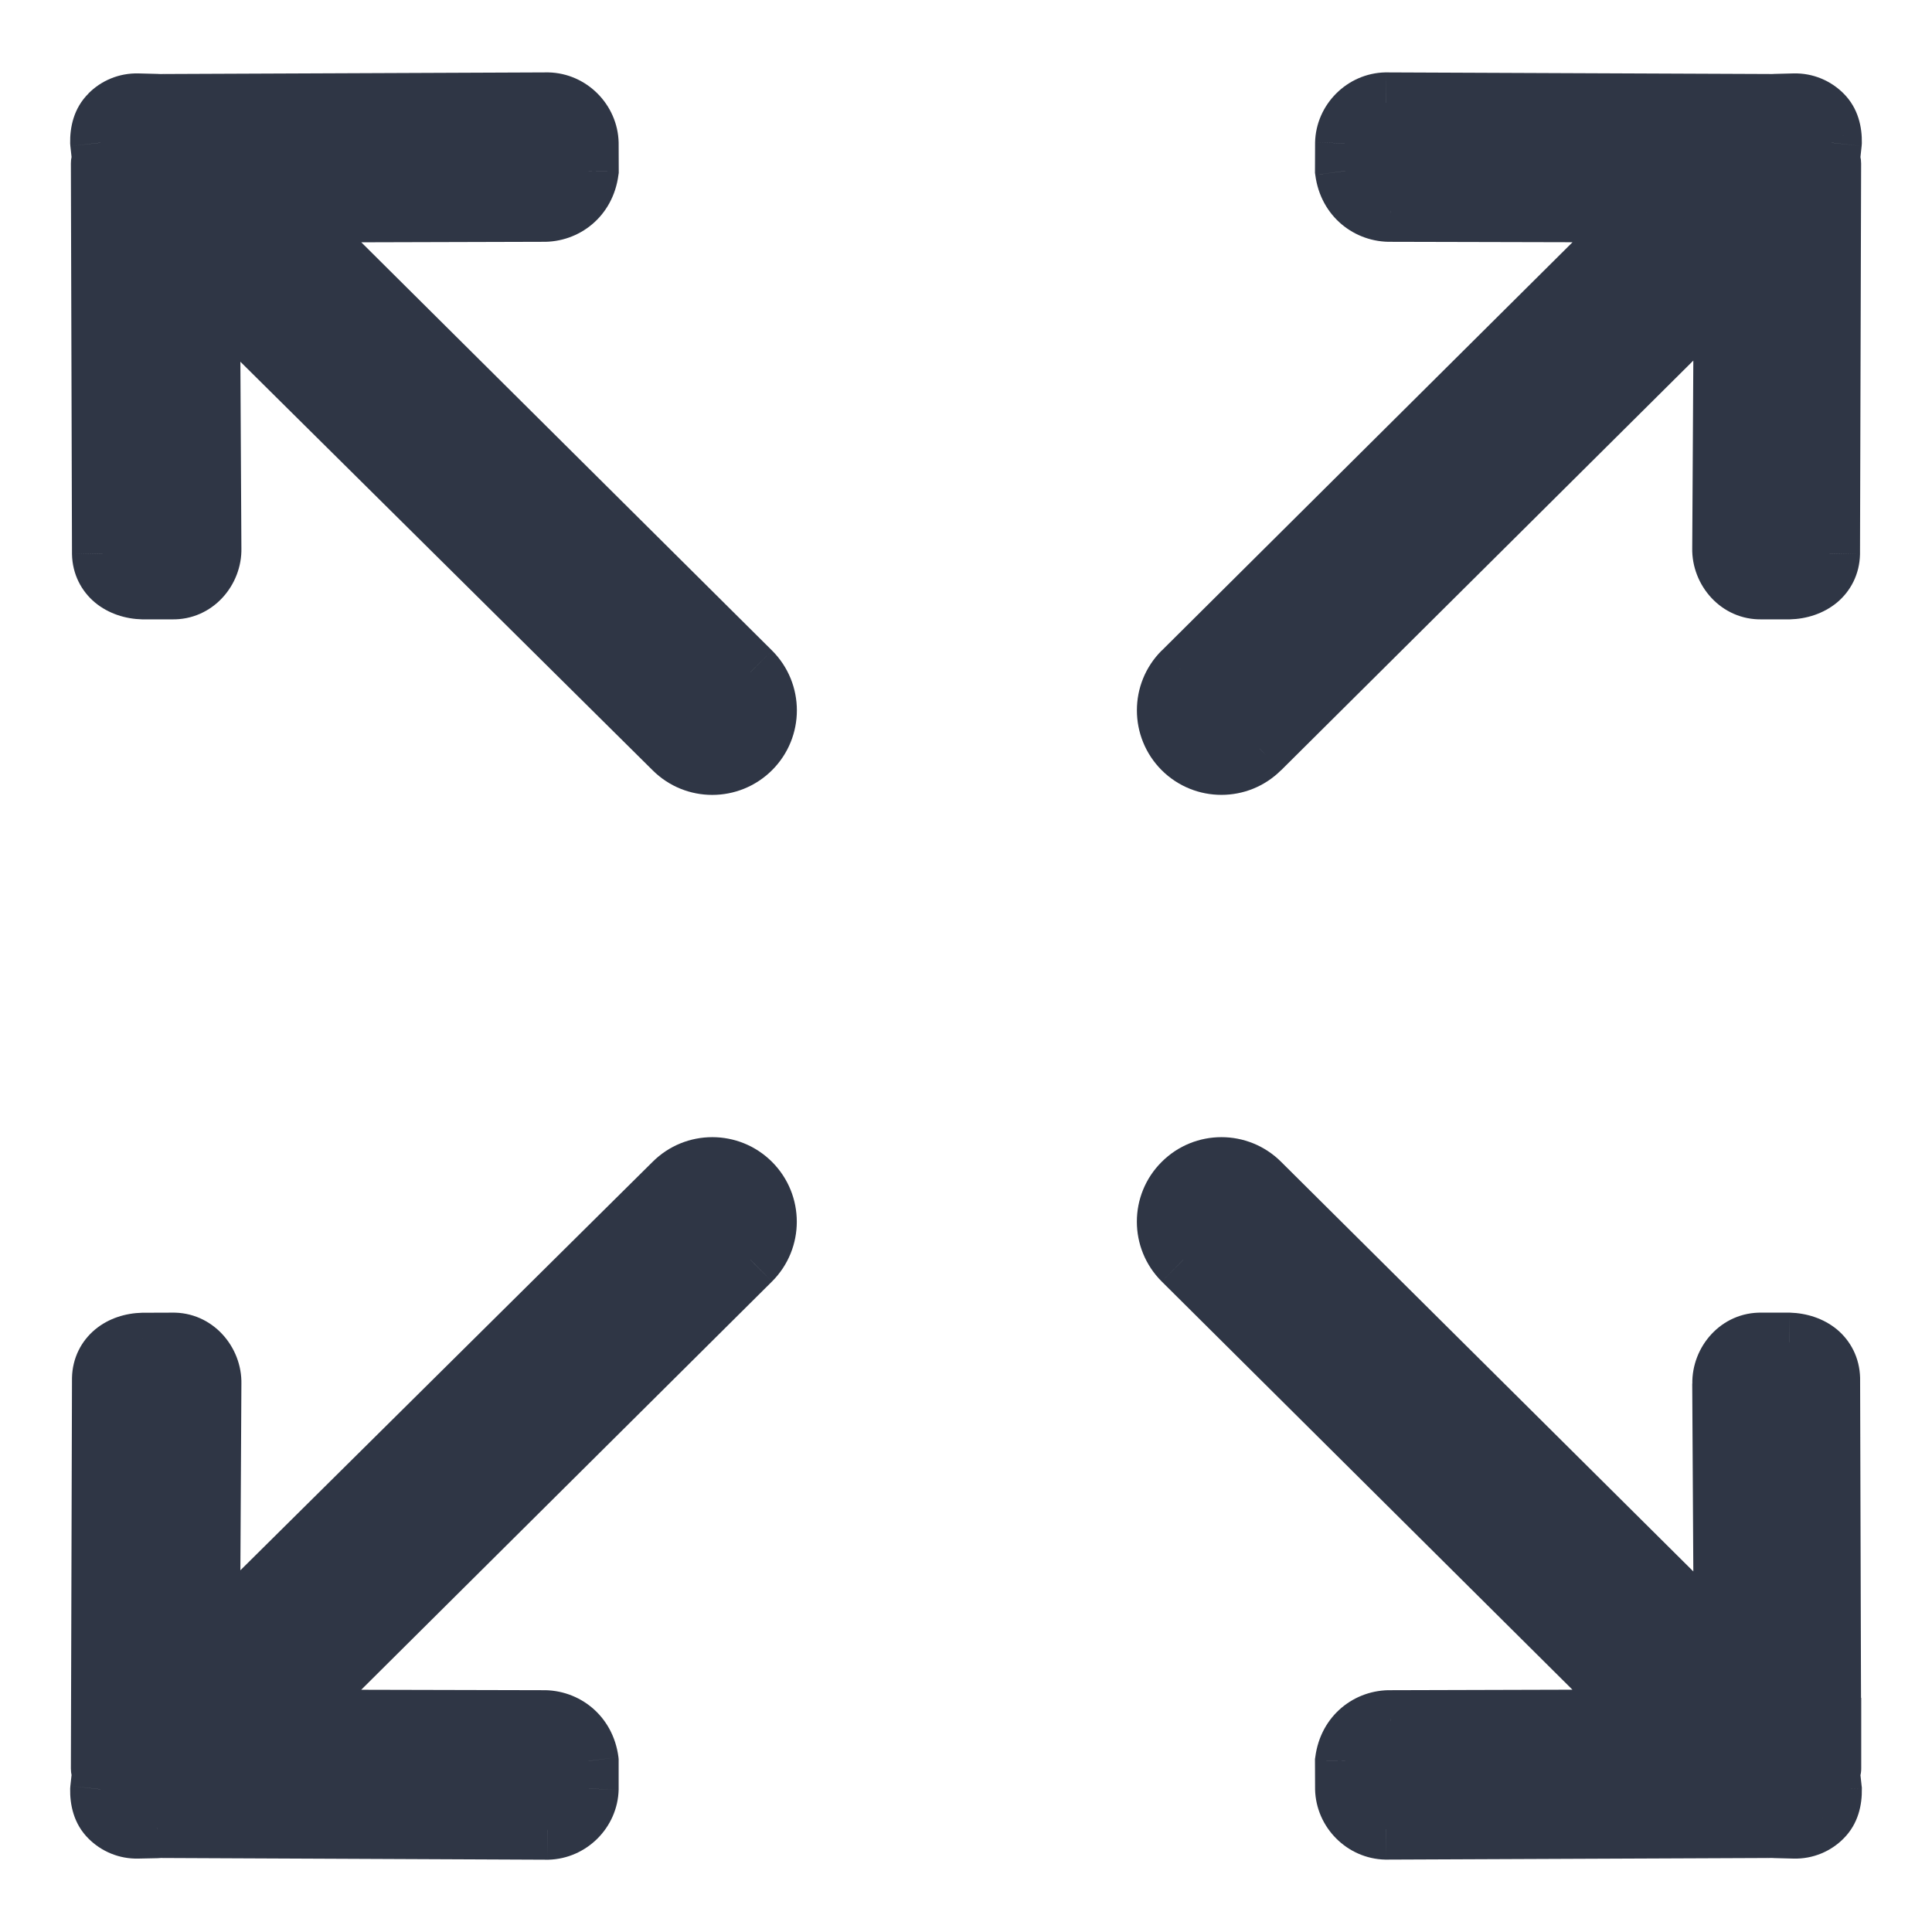 <svg width="19" height="19" viewBox="0 0 19 19" fill="none" xmlns="http://www.w3.org/2000/svg">
<mask id="path-1-outside-1_257_189" maskUnits="userSpaceOnUse" x="-0.01" y="0.012" width="19" height="19" fill="black">
<rect fill="white" x="-0.01" y="0.012" width="19" height="19"/>
<path d="M12.387 7.362L16.957 2.82L16.942 5.394C16.937 5.609 17.108 5.796 17.323 5.791L17.595 5.791C17.81 5.786 17.988 5.658 17.992 5.443L18.003 1.608C18.003 1.605 17.989 1.602 17.989 1.598L18.01 1.403C18.012 1.296 17.987 1.199 17.917 1.131C17.848 1.061 17.752 1.019 17.645 1.022L17.451 1.027C17.447 1.027 17.444 1.028 17.44 1.028L13.63 1.012C13.416 1.016 13.238 1.194 13.233 1.409L13.232 1.681C13.265 1.935 13.464 2.082 13.679 2.078L16.19 2.084L11.636 6.61C11.429 6.818 11.429 7.154 11.636 7.362C11.844 7.569 12.18 7.569 12.387 7.362ZM6.63 11.639L2.06 16.166L2.074 13.606C2.079 13.391 1.909 13.204 1.694 13.209L1.405 13.21C1.19 13.215 1.012 13.342 1.008 13.557L0.997 17.392C0.997 17.396 1.011 17.399 1.011 17.403L0.99 17.597C0.988 17.705 1.013 17.801 1.083 17.87C1.152 17.939 1.248 17.981 1.355 17.979L1.55 17.974C1.553 17.974 1.556 17.972 1.56 17.972L5.387 17.989C5.601 17.983 5.779 17.806 5.784 17.591L5.784 17.319C5.752 17.066 5.553 16.918 5.338 16.922L2.827 16.916L7.381 12.39C7.588 12.183 7.588 11.847 7.381 11.639C7.173 11.432 6.837 11.431 6.63 11.639H6.63ZM18.004 17.392L17.992 13.557C17.988 13.342 17.81 13.215 17.595 13.209L17.323 13.209C17.108 13.204 16.938 13.391 16.942 13.606L16.957 16.18L12.387 11.639C12.18 11.431 11.844 11.431 11.636 11.639C11.429 11.846 11.429 12.182 11.636 12.39L16.189 16.915L13.679 16.922C13.464 16.917 13.265 17.066 13.232 17.318L13.233 17.591C13.238 17.806 13.416 17.983 13.63 17.988L17.44 17.972C17.444 17.972 17.447 17.973 17.451 17.973L17.645 17.978C17.752 17.981 17.849 17.939 17.917 17.869C17.987 17.801 18.012 17.704 18.01 17.596L17.989 17.402C17.989 17.398 18.004 17.396 18.004 17.392L18.004 17.392ZM2.827 2.085L5.338 2.078C5.553 2.083 5.752 1.935 5.785 1.682L5.784 1.409C5.779 1.194 5.601 1.016 5.387 1.012L1.56 1.028C1.556 1.028 1.553 1.027 1.55 1.027L1.355 1.022C1.248 1.019 1.151 1.061 1.083 1.131C1.013 1.199 0.988 1.296 0.99 1.403L1.011 1.598C1.011 1.602 0.997 1.604 0.997 1.608L1.008 5.443C1.013 5.658 1.19 5.786 1.405 5.791L1.694 5.791C1.909 5.796 2.079 5.609 2.074 5.394L2.06 2.834L6.63 7.362C6.837 7.569 7.173 7.569 7.381 7.362C7.588 7.154 7.588 6.818 7.381 6.61L2.827 2.085Z"/>
</mask>
<path d="M12.387 7.362L16.957 2.82L16.942 5.394C16.937 5.609 17.108 5.796 17.323 5.791L17.595 5.791C17.81 5.786 17.988 5.658 17.992 5.443L18.003 1.608C18.003 1.605 17.989 1.602 17.989 1.598L18.01 1.403C18.012 1.296 17.987 1.199 17.917 1.131C17.848 1.061 17.752 1.019 17.645 1.022L17.451 1.027C17.447 1.027 17.444 1.028 17.44 1.028L13.63 1.012C13.416 1.016 13.238 1.194 13.233 1.409L13.232 1.681C13.265 1.935 13.464 2.082 13.679 2.078L16.19 2.084L11.636 6.61C11.429 6.818 11.429 7.154 11.636 7.362C11.844 7.569 12.18 7.569 12.387 7.362ZM6.63 11.639L2.06 16.166L2.074 13.606C2.079 13.391 1.909 13.204 1.694 13.209L1.405 13.21C1.19 13.215 1.012 13.342 1.008 13.557L0.997 17.392C0.997 17.396 1.011 17.399 1.011 17.403L0.99 17.597C0.988 17.705 1.013 17.801 1.083 17.87C1.152 17.939 1.248 17.981 1.355 17.979L1.55 17.974C1.553 17.974 1.556 17.972 1.56 17.972L5.387 17.989C5.601 17.983 5.779 17.806 5.784 17.591L5.784 17.319C5.752 17.066 5.553 16.918 5.338 16.922L2.827 16.916L7.381 12.39C7.588 12.183 7.588 11.847 7.381 11.639C7.173 11.432 6.837 11.431 6.63 11.639H6.63ZM18.004 17.392L17.992 13.557C17.988 13.342 17.81 13.215 17.595 13.209L17.323 13.209C17.108 13.204 16.938 13.391 16.942 13.606L16.957 16.18L12.387 11.639C12.18 11.431 11.844 11.431 11.636 11.639C11.429 11.846 11.429 12.182 11.636 12.39L16.189 16.915L13.679 16.922C13.464 16.917 13.265 17.066 13.232 17.318L13.233 17.591C13.238 17.806 13.416 17.983 13.63 17.988L17.44 17.972C17.444 17.972 17.447 17.973 17.451 17.973L17.645 17.978C17.752 17.981 17.849 17.939 17.917 17.869C17.987 17.801 18.012 17.704 18.01 17.596L17.989 17.402C17.989 17.398 18.004 17.396 18.004 17.392L18.004 17.392ZM2.827 2.085L5.338 2.078C5.553 2.083 5.752 1.935 5.785 1.682L5.784 1.409C5.779 1.194 5.601 1.016 5.387 1.012L1.56 1.028C1.556 1.028 1.553 1.027 1.55 1.027L1.355 1.022C1.248 1.019 1.151 1.061 1.083 1.131C1.013 1.199 0.988 1.296 0.99 1.403L1.011 1.598C1.011 1.602 0.997 1.604 0.997 1.608L1.008 5.443C1.013 5.658 1.19 5.786 1.405 5.791L1.694 5.791C1.909 5.796 2.079 5.609 2.074 5.394L2.06 2.834L6.63 7.362C6.837 7.569 7.173 7.569 7.381 7.362C7.588 7.154 7.588 6.818 7.381 6.61L2.827 2.085Z" fill="#2F3645"/>
<path d="M12.387 7.362L12.176 7.149L12.175 7.15L12.387 7.362ZM16.957 2.82L17.257 2.822L17.261 2.095L16.746 2.607L16.957 2.82ZM16.942 5.394L17.242 5.401L17.242 5.396L16.942 5.394ZM17.323 5.791L17.322 5.491L17.316 5.491L17.323 5.791ZM17.595 5.791L17.595 6.091L17.602 6.091L17.595 5.791ZM17.992 5.443L18.292 5.45L18.292 5.444L17.992 5.443ZM18.003 1.608L18.303 1.609V1.608H18.003ZM17.989 1.598L17.691 1.566L17.689 1.582V1.598H17.989ZM18.01 1.403L18.308 1.436L18.309 1.423L18.31 1.409L18.01 1.403ZM17.917 1.131L17.704 1.342L17.706 1.344L17.917 1.131ZM17.645 1.022L17.652 1.322L17.653 1.322L17.645 1.022ZM17.451 1.027V1.327L17.458 1.327L17.451 1.027ZM17.44 1.028L17.439 1.328L17.46 1.329L17.481 1.326L17.44 1.028ZM13.63 1.012L13.632 0.712L13.623 0.712L13.63 1.012ZM13.233 1.409L12.933 1.402L12.933 1.408L13.233 1.409ZM13.232 1.681L12.932 1.681L12.932 1.7L12.935 1.72L13.232 1.681ZM13.679 2.078L13.68 1.778L13.672 1.778L13.679 2.078ZM16.19 2.084L16.401 2.297L16.915 1.786L16.191 1.784L16.19 2.084ZM11.636 6.61L11.425 6.398L11.424 6.398L11.636 6.61ZM11.636 7.362L11.424 7.574L11.424 7.574L11.636 7.362ZM6.63 11.639L6.841 11.852L7.359 11.339H6.63V11.639ZM2.06 16.166L1.76 16.165L1.756 16.89L2.271 16.38L2.06 16.166ZM2.074 13.606L1.774 13.599L1.774 13.604L2.074 13.606ZM1.694 13.209L1.695 13.509L1.701 13.509L1.694 13.209ZM1.405 13.21L1.404 12.91L1.398 12.91L1.405 13.21ZM1.008 13.557L0.708 13.551L0.708 13.556L1.008 13.557ZM0.997 17.392L0.697 17.392V17.392H0.997ZM1.011 17.403L1.31 17.435L1.311 17.419V17.403H1.011ZM0.99 17.597L0.692 17.564L0.691 17.577L0.69 17.59L0.99 17.597ZM1.083 17.87L1.297 17.659L1.293 17.655L1.083 17.87ZM1.355 17.979L1.348 17.679L1.348 17.679L1.355 17.979ZM1.55 17.974V17.674L1.542 17.674L1.55 17.974ZM1.56 17.972L1.561 17.672H1.56V17.972ZM5.387 17.989L5.385 18.289L5.394 18.289L5.387 17.989ZM5.784 17.591L6.084 17.599L6.084 17.592L5.784 17.591ZM5.784 17.319L6.084 17.319L6.084 17.3L6.082 17.28L5.784 17.319ZM5.338 16.922L5.337 17.222L5.345 17.222L5.338 16.922ZM2.827 16.916L2.616 16.703L2.102 17.214L2.826 17.216L2.827 16.916ZM7.381 12.39L7.592 12.603L7.593 12.602L7.381 12.39ZM6.63 11.639L6.417 11.427L5.905 11.939H6.63V11.639ZM18.004 17.392L17.704 17.393L17.706 18.086L18.21 17.61L18.004 17.392ZM17.992 13.557L18.293 13.556L18.293 13.55L17.992 13.557ZM17.595 13.209L17.603 12.909L17.596 12.909L17.595 13.209ZM17.323 13.209L17.316 13.509L17.322 13.509L17.323 13.209ZM16.942 13.606L17.243 13.604L17.242 13.599L16.942 13.606ZM16.957 16.18L16.746 16.393L17.262 16.905L17.257 16.178L16.957 16.18ZM12.387 11.639L12.175 11.851L12.176 11.851L12.387 11.639ZM11.636 12.39L11.424 12.602L11.425 12.603L11.636 12.39ZM16.189 16.915L16.19 17.215L16.915 17.213L16.401 16.703L16.189 16.915ZM13.679 16.922L13.672 17.222L13.68 17.222L13.679 16.922ZM13.232 17.318L12.935 17.28L12.932 17.299L12.932 17.319L13.232 17.318ZM13.233 17.591L12.933 17.592L12.933 17.598L13.233 17.591ZM13.63 17.988L13.623 18.288L13.632 18.288L13.63 17.988ZM17.44 17.972V17.672L17.439 17.672L17.44 17.972ZM17.451 17.973L17.458 17.673H17.451V17.973ZM17.645 17.978L17.652 17.678L17.652 17.678L17.645 17.978ZM17.917 17.869L17.707 17.655L17.704 17.659L17.917 17.869ZM18.01 17.596L18.31 17.591L18.31 17.578L18.308 17.564L18.01 17.596ZM17.989 17.402H17.689V17.419L17.691 17.435L17.989 17.402ZM18.004 17.392H18.304V16.696L17.798 17.174L18.004 17.392ZM2.827 2.085L2.826 1.785L2.102 1.787L2.616 2.298L2.827 2.085ZM5.338 2.078L5.345 1.778L5.338 1.778L5.338 2.078ZM5.785 1.682L6.082 1.72L6.085 1.701L6.085 1.681L5.785 1.682ZM5.784 1.409L6.084 1.408L6.084 1.402L5.784 1.409ZM5.387 1.012L5.393 0.712L5.386 0.712L5.387 1.012ZM1.56 1.028L1.523 1.326L1.542 1.328L1.561 1.328L1.56 1.028ZM1.55 1.027L1.543 1.327H1.55V1.027ZM1.355 1.022L1.347 1.322L1.348 1.322L1.355 1.022ZM1.083 1.131L1.294 1.344L1.297 1.341L1.083 1.131ZM0.99 1.403L0.69 1.41L0.691 1.423L0.692 1.436L0.99 1.403ZM1.011 1.598H1.311V1.582L1.31 1.566L1.011 1.598ZM0.997 1.608H0.697L0.697 1.609L0.997 1.608ZM1.008 5.443L0.708 5.444L0.708 5.45L1.008 5.443ZM1.405 5.791L1.398 6.091L1.405 6.091L1.405 5.791ZM1.694 5.791L1.701 5.491L1.695 5.491L1.694 5.791ZM2.074 5.394L1.774 5.396L1.774 5.401L2.074 5.394ZM2.06 2.834L2.271 2.621L1.756 2.11L1.76 2.836L2.06 2.834ZM6.63 7.362L6.842 7.15L6.841 7.149L6.63 7.362ZM7.381 6.61L7.593 6.398L7.592 6.397L7.381 6.61ZM12.599 7.575L17.169 3.033L16.746 2.607L12.176 7.149L12.599 7.575ZM16.657 2.818L16.642 5.393L17.242 5.396L17.257 2.822L16.657 2.818ZM16.642 5.388C16.634 5.756 16.927 6.1 17.329 6.091L17.316 5.491C17.3 5.491 17.284 5.486 17.268 5.469C17.252 5.452 17.242 5.427 17.242 5.401L16.642 5.388ZM17.323 6.091L17.595 6.091L17.595 5.491L17.322 5.491L17.323 6.091ZM17.602 6.091C17.765 6.087 17.931 6.036 18.064 5.927C18.201 5.813 18.288 5.646 18.292 5.45L17.692 5.437C17.692 5.449 17.69 5.454 17.689 5.456C17.688 5.457 17.686 5.46 17.681 5.464C17.67 5.474 17.64 5.49 17.588 5.491L17.602 6.091ZM18.292 5.444L18.303 1.609L17.703 1.607L17.692 5.442L18.292 5.444ZM18.303 1.608C18.303 1.583 18.3 1.559 18.295 1.537C18.29 1.515 18.282 1.496 18.274 1.479C18.266 1.462 18.258 1.448 18.249 1.436C18.241 1.424 18.233 1.414 18.225 1.406C18.21 1.389 18.197 1.377 18.186 1.37C18.176 1.361 18.167 1.355 18.16 1.351C18.153 1.347 18.146 1.343 18.142 1.341C18.137 1.338 18.133 1.336 18.13 1.335C18.127 1.333 18.125 1.332 18.123 1.331C18.122 1.331 18.12 1.33 18.12 1.33C18.119 1.33 18.12 1.33 18.121 1.33C18.121 1.33 18.123 1.331 18.125 1.332C18.127 1.333 18.13 1.335 18.134 1.337C18.138 1.339 18.143 1.342 18.15 1.346C18.156 1.35 18.165 1.356 18.175 1.363C18.184 1.371 18.198 1.383 18.212 1.398C18.22 1.406 18.228 1.416 18.236 1.428C18.244 1.44 18.252 1.454 18.26 1.47C18.268 1.487 18.275 1.506 18.28 1.528C18.286 1.55 18.289 1.573 18.289 1.598H17.689C17.689 1.623 17.692 1.647 17.697 1.669C17.703 1.69 17.71 1.71 17.718 1.727C17.726 1.743 17.734 1.758 17.743 1.77C17.751 1.782 17.759 1.792 17.767 1.8C17.781 1.816 17.795 1.828 17.805 1.836C17.816 1.845 17.825 1.851 17.832 1.855C17.839 1.86 17.846 1.863 17.85 1.865C17.855 1.868 17.859 1.87 17.862 1.871C17.865 1.873 17.867 1.874 17.869 1.875C17.87 1.875 17.872 1.876 17.872 1.876C17.873 1.877 17.872 1.876 17.872 1.876C17.871 1.876 17.869 1.875 17.867 1.874C17.865 1.873 17.862 1.871 17.858 1.869C17.854 1.867 17.849 1.864 17.843 1.86C17.836 1.856 17.828 1.851 17.818 1.843C17.808 1.835 17.795 1.824 17.78 1.808C17.773 1.8 17.765 1.79 17.757 1.779C17.749 1.767 17.74 1.753 17.732 1.736C17.724 1.719 17.717 1.7 17.712 1.678C17.706 1.657 17.703 1.633 17.703 1.608H18.303ZM18.287 1.63L18.308 1.436L17.712 1.371L17.691 1.566L18.287 1.63ZM18.31 1.409C18.313 1.256 18.278 1.065 18.128 0.917L17.706 1.344C17.703 1.341 17.703 1.338 17.705 1.344C17.707 1.351 17.71 1.368 17.71 1.398L18.31 1.409ZM18.13 0.919C18.005 0.794 17.83 0.717 17.637 0.722L17.653 1.322C17.674 1.321 17.691 1.329 17.704 1.342L18.13 0.919ZM17.638 0.722L17.444 0.727L17.458 1.327L17.652 1.322L17.638 0.722ZM17.451 0.727C17.413 0.727 17.383 0.734 17.376 0.735C17.375 0.736 17.373 0.736 17.373 0.736C17.374 0.736 17.374 0.736 17.375 0.736C17.375 0.736 17.376 0.736 17.377 0.735C17.381 0.734 17.389 0.733 17.399 0.731L17.481 1.326C17.493 1.324 17.503 1.322 17.509 1.321C17.512 1.32 17.514 1.319 17.515 1.319C17.516 1.319 17.515 1.319 17.515 1.319C17.511 1.32 17.485 1.327 17.451 1.327V0.727ZM17.441 0.728L13.632 0.712L13.629 1.312L17.439 1.328L17.441 0.728ZM13.623 0.712C13.249 0.72 12.941 1.027 12.933 1.402L13.533 1.415C13.534 1.361 13.583 1.313 13.637 1.312L13.623 0.712ZM12.933 1.408L12.932 1.681L13.533 1.682L13.533 1.409L12.933 1.408ZM12.935 1.72C12.988 2.13 13.323 2.386 13.685 2.378L13.672 1.778C13.636 1.779 13.604 1.767 13.581 1.747C13.559 1.729 13.537 1.697 13.53 1.643L12.935 1.72ZM13.678 2.378L16.189 2.384L16.191 1.784L13.68 1.778L13.678 2.378ZM15.978 1.872L11.425 6.398L11.848 6.823L16.401 2.297L15.978 1.872ZM11.424 6.398C11.099 6.723 11.1 7.249 11.424 7.574L11.848 7.15C11.758 7.059 11.758 6.913 11.848 6.822L11.424 6.398ZM11.424 7.574C11.749 7.898 12.275 7.898 12.599 7.574L12.175 7.15C12.085 7.24 11.938 7.24 11.848 7.149L11.424 7.574ZM6.418 11.426L1.849 15.953L2.271 16.38L6.841 11.852L6.418 11.426ZM2.36 16.168L2.374 13.608L1.774 13.604L1.76 16.165L2.36 16.168ZM2.374 13.613C2.383 13.244 2.089 12.9 1.688 12.909L1.701 13.509C1.716 13.509 1.733 13.514 1.749 13.531C1.765 13.549 1.775 13.573 1.774 13.599L2.374 13.613ZM1.694 12.909L1.404 12.91L1.406 13.51L1.695 13.509L1.694 12.909ZM1.398 12.91C1.235 12.914 1.069 12.964 0.936 13.074C0.799 13.188 0.712 13.355 0.708 13.551L1.308 13.564C1.308 13.552 1.311 13.546 1.311 13.545C1.312 13.543 1.314 13.54 1.319 13.536C1.33 13.527 1.36 13.511 1.412 13.51L1.398 12.91ZM0.708 13.556L0.697 17.392L1.297 17.393L1.308 13.558L0.708 13.556ZM0.697 17.392C0.697 17.417 0.7 17.441 0.705 17.464C0.711 17.486 0.718 17.506 0.727 17.523C0.735 17.54 0.744 17.555 0.753 17.567C0.761 17.579 0.77 17.59 0.778 17.598C0.793 17.615 0.808 17.627 0.818 17.635C0.829 17.643 0.839 17.649 0.846 17.653C0.853 17.657 0.86 17.661 0.864 17.663C0.869 17.666 0.873 17.667 0.876 17.669C0.878 17.67 0.881 17.671 0.882 17.672C0.883 17.672 0.883 17.672 0.884 17.672C0.885 17.673 0.884 17.672 0.884 17.672C0.885 17.673 0.884 17.672 0.883 17.672C0.882 17.671 0.879 17.67 0.877 17.669C0.874 17.668 0.87 17.666 0.865 17.663C0.861 17.661 0.854 17.657 0.847 17.652C0.84 17.648 0.83 17.641 0.82 17.632C0.809 17.624 0.795 17.611 0.78 17.593C0.766 17.576 0.749 17.552 0.735 17.519C0.728 17.503 0.722 17.485 0.718 17.465C0.714 17.445 0.711 17.424 0.711 17.403H1.311C1.311 17.381 1.309 17.36 1.305 17.34C1.3 17.32 1.294 17.301 1.287 17.285C1.273 17.252 1.256 17.227 1.241 17.209C1.226 17.191 1.212 17.178 1.201 17.169C1.189 17.16 1.179 17.152 1.171 17.147C1.163 17.142 1.156 17.138 1.151 17.135C1.145 17.132 1.14 17.13 1.137 17.128C1.133 17.127 1.13 17.125 1.128 17.124C1.126 17.123 1.124 17.123 1.124 17.122C1.123 17.122 1.123 17.122 1.123 17.122C1.124 17.122 1.125 17.123 1.127 17.124C1.129 17.125 1.132 17.126 1.136 17.128C1.14 17.13 1.145 17.133 1.152 17.137C1.158 17.141 1.167 17.146 1.178 17.154C1.188 17.162 1.202 17.173 1.217 17.189C1.225 17.198 1.233 17.208 1.242 17.22C1.25 17.232 1.259 17.246 1.267 17.263C1.276 17.28 1.283 17.3 1.288 17.322C1.294 17.344 1.297 17.368 1.297 17.392H0.697ZM0.713 17.371L0.692 17.564L1.289 17.629L1.31 17.435L0.713 17.371ZM0.69 17.59C0.687 17.744 0.722 17.936 0.873 18.084L1.293 17.655C1.297 17.659 1.297 17.662 1.295 17.657C1.293 17.65 1.29 17.633 1.29 17.603L0.69 17.59ZM0.869 18.08C0.995 18.207 1.171 18.283 1.363 18.278L1.348 17.679C1.326 17.679 1.308 17.671 1.297 17.659L0.869 18.08ZM1.362 18.278L1.557 18.274L1.542 17.674L1.348 17.679L1.362 18.278ZM1.55 18.274C1.572 18.274 1.591 18.271 1.605 18.269C1.611 18.268 1.617 18.267 1.62 18.266C1.623 18.265 1.625 18.264 1.625 18.265C1.625 18.265 1.596 18.272 1.56 18.272V17.672C1.52 17.672 1.488 17.68 1.485 17.681C1.483 17.681 1.485 17.681 1.487 17.681C1.489 17.68 1.494 17.679 1.499 17.678C1.511 17.676 1.528 17.674 1.55 17.674V18.274ZM1.559 18.272L5.385 18.289L5.388 17.689L1.561 17.672L1.559 18.272ZM5.394 18.289C5.769 18.279 6.075 17.973 6.084 17.599L5.484 17.584C5.483 17.639 5.434 17.688 5.379 17.689L5.394 18.289ZM6.084 17.592L6.084 17.319L5.484 17.318L5.484 17.591L6.084 17.592ZM6.082 17.28C6.029 16.871 5.695 16.614 5.331 16.622L5.345 17.222C5.381 17.221 5.413 17.233 5.436 17.253C5.458 17.272 5.48 17.303 5.487 17.357L6.082 17.28ZM5.339 16.622L2.828 16.616L2.826 17.216L5.337 17.222L5.339 16.622ZM3.039 17.128L7.592 12.603L7.169 12.178L2.616 16.703L3.039 17.128ZM7.593 12.602C7.917 12.278 7.917 11.752 7.593 11.427L7.168 11.851C7.259 11.941 7.259 12.088 7.168 12.178L7.593 12.602ZM7.593 11.427C7.268 11.102 6.742 11.102 6.417 11.427L6.842 11.851C6.932 11.761 7.078 11.761 7.168 11.851L7.593 11.427ZM6.63 11.939H6.63V11.339H6.63V11.939ZM18.304 17.391L18.293 13.556L17.692 13.558L17.704 17.393L18.304 17.391ZM18.293 13.55C18.288 13.354 18.201 13.187 18.064 13.073C17.931 12.964 17.765 12.914 17.603 12.909L17.588 13.509C17.64 13.511 17.67 13.527 17.681 13.536C17.687 13.54 17.688 13.543 17.689 13.545C17.69 13.546 17.692 13.552 17.693 13.564L18.293 13.55ZM17.596 12.909L17.323 12.909L17.322 13.509L17.595 13.509L17.596 12.909ZM17.33 12.909C16.927 12.9 16.635 13.244 16.643 13.612L17.242 13.599C17.242 13.573 17.252 13.548 17.269 13.531C17.285 13.514 17.301 13.508 17.316 13.509L17.33 12.909ZM16.642 13.607L16.657 16.182L17.257 16.178L17.242 13.604L16.642 13.607ZM17.169 15.967L12.599 11.426L12.176 11.851L16.746 16.393L17.169 15.967ZM12.6 11.427C12.275 11.102 11.749 11.102 11.424 11.427L11.848 11.851C11.939 11.761 12.085 11.761 12.175 11.851L12.6 11.427ZM11.424 11.427C11.099 11.751 11.099 12.277 11.424 12.602L11.848 12.178C11.758 12.088 11.758 11.941 11.848 11.851L11.424 11.427ZM11.425 12.603L15.978 17.128L16.401 16.703L11.848 12.177L11.425 12.603ZM16.189 16.615L13.678 16.622L13.68 17.222L16.19 17.215L16.189 16.615ZM13.685 16.622C13.322 16.614 12.988 16.87 12.935 17.28L13.53 17.357C13.537 17.303 13.559 17.271 13.581 17.253C13.604 17.233 13.636 17.221 13.672 17.222L13.685 16.622ZM12.932 17.319L12.933 17.592L13.533 17.591L13.533 17.318L12.932 17.319ZM12.933 17.598C12.942 17.973 13.249 18.28 13.623 18.288L13.637 17.689C13.583 17.687 13.534 17.639 13.533 17.584L12.933 17.598ZM13.632 18.288L17.442 18.272L17.439 17.672L13.629 17.689L13.632 18.288ZM17.44 18.272C17.421 18.272 17.405 18.27 17.394 18.268C17.389 18.267 17.384 18.266 17.381 18.266C17.379 18.265 17.377 18.265 17.378 18.265C17.378 18.265 17.378 18.265 17.378 18.265C17.378 18.265 17.378 18.265 17.378 18.265C17.378 18.265 17.379 18.265 17.379 18.265C17.38 18.265 17.381 18.266 17.383 18.266C17.386 18.267 17.391 18.268 17.397 18.269C17.41 18.271 17.429 18.273 17.451 18.273V17.673C17.471 17.673 17.488 17.676 17.499 17.677C17.505 17.678 17.509 17.679 17.511 17.68C17.513 17.68 17.515 17.681 17.514 17.68C17.514 17.68 17.511 17.68 17.507 17.679C17.504 17.678 17.498 17.677 17.492 17.676C17.479 17.674 17.461 17.672 17.44 17.672V18.272ZM17.444 18.273L17.638 18.278L17.652 17.678L17.458 17.674L17.444 18.273ZM17.638 18.278C17.829 18.283 18.006 18.207 18.131 18.08L17.704 17.659C17.692 17.671 17.675 17.679 17.652 17.678L17.638 18.278ZM18.128 18.083C18.278 17.935 18.313 17.744 18.31 17.591L17.71 17.602C17.711 17.632 17.707 17.649 17.705 17.657C17.703 17.662 17.703 17.66 17.707 17.655L18.128 18.083ZM18.308 17.564L18.287 17.37L17.691 17.435L17.712 17.629L18.308 17.564ZM18.289 17.402C18.289 17.424 18.287 17.445 18.282 17.465C18.278 17.485 18.272 17.503 18.265 17.519C18.252 17.552 18.234 17.576 18.22 17.593C18.205 17.611 18.191 17.623 18.181 17.632C18.17 17.641 18.16 17.648 18.153 17.652C18.146 17.657 18.14 17.66 18.135 17.663C18.13 17.666 18.127 17.667 18.124 17.669C18.121 17.67 18.119 17.671 18.118 17.672C18.117 17.672 18.116 17.672 18.116 17.672C18.117 17.672 18.116 17.672 18.117 17.672C18.117 17.672 18.118 17.672 18.118 17.671C18.12 17.671 18.122 17.67 18.125 17.668C18.128 17.667 18.132 17.665 18.136 17.663C18.141 17.66 18.147 17.657 18.154 17.653C18.161 17.649 18.171 17.643 18.182 17.635C18.192 17.627 18.207 17.615 18.222 17.598C18.23 17.59 18.239 17.579 18.248 17.567C18.256 17.555 18.265 17.54 18.274 17.523C18.282 17.506 18.29 17.486 18.295 17.464C18.301 17.441 18.304 17.417 18.304 17.392H17.704C17.704 17.367 17.707 17.344 17.712 17.321C17.718 17.299 17.725 17.28 17.733 17.263C17.741 17.246 17.75 17.231 17.759 17.219C17.768 17.207 17.776 17.197 17.784 17.189C17.799 17.173 17.813 17.161 17.823 17.154C17.833 17.146 17.842 17.14 17.849 17.137C17.855 17.133 17.861 17.13 17.864 17.128C17.868 17.126 17.871 17.125 17.873 17.124C17.875 17.123 17.877 17.122 17.877 17.122C17.877 17.122 17.878 17.122 17.877 17.122C17.876 17.122 17.874 17.123 17.872 17.124C17.87 17.125 17.867 17.126 17.864 17.128C17.86 17.13 17.855 17.132 17.85 17.135C17.845 17.138 17.838 17.142 17.83 17.147C17.822 17.152 17.811 17.159 17.8 17.168C17.789 17.178 17.774 17.191 17.76 17.209C17.745 17.226 17.727 17.251 17.713 17.284C17.706 17.301 17.7 17.319 17.696 17.339C17.692 17.359 17.689 17.381 17.689 17.402H18.289ZM17.798 17.174L17.798 17.174L18.21 17.61L18.21 17.61L17.798 17.174ZM2.828 2.385L5.339 2.378L5.338 1.778L2.826 1.785L2.828 2.385ZM5.332 2.378C5.695 2.386 6.029 2.13 6.082 1.72L5.487 1.643C5.48 1.698 5.458 1.729 5.436 1.747C5.413 1.767 5.381 1.779 5.345 1.778L5.332 2.378ZM6.085 1.681L6.084 1.408L5.484 1.41L5.485 1.682L6.085 1.681ZM6.084 1.402C6.075 1.028 5.769 0.72 5.393 0.712L5.381 1.312C5.434 1.313 5.483 1.361 5.484 1.416L6.084 1.402ZM5.386 0.712L1.559 0.728L1.561 1.328L5.388 1.312L5.386 0.712ZM1.597 0.731C1.608 0.732 1.616 0.734 1.622 0.735C1.624 0.735 1.626 0.736 1.627 0.736C1.629 0.737 1.625 0.736 1.625 0.736C1.618 0.734 1.588 0.727 1.55 0.727V1.327C1.515 1.327 1.488 1.32 1.485 1.319C1.484 1.319 1.484 1.319 1.484 1.319C1.484 1.319 1.485 1.319 1.485 1.319C1.487 1.319 1.489 1.32 1.493 1.321C1.5 1.322 1.51 1.325 1.523 1.326L1.597 0.731ZM1.557 0.727L1.362 0.722L1.348 1.322L1.543 1.326L1.557 0.727ZM1.363 0.722C1.171 0.717 0.994 0.793 0.869 0.92L1.297 1.341C1.308 1.329 1.326 1.321 1.347 1.322L1.363 0.722ZM0.873 0.917C0.722 1.065 0.687 1.256 0.69 1.41L1.29 1.397C1.29 1.367 1.293 1.351 1.295 1.344C1.297 1.339 1.297 1.341 1.294 1.344L0.873 0.917ZM0.692 1.436L0.713 1.63L1.31 1.566L1.289 1.371L0.692 1.436ZM0.711 1.598C0.711 1.573 0.714 1.549 0.72 1.527C0.725 1.505 0.732 1.486 0.741 1.469C0.749 1.452 0.757 1.438 0.766 1.426C0.774 1.414 0.782 1.405 0.79 1.396C0.804 1.38 0.818 1.369 0.828 1.361C0.838 1.354 0.847 1.348 0.853 1.344C0.86 1.34 0.865 1.337 0.869 1.335C0.873 1.333 0.876 1.332 0.878 1.331C0.88 1.33 0.881 1.329 0.882 1.329C0.882 1.329 0.883 1.329 0.882 1.329C0.881 1.329 0.88 1.33 0.878 1.331C0.876 1.332 0.873 1.333 0.87 1.334C0.867 1.336 0.863 1.338 0.857 1.341C0.852 1.344 0.846 1.347 0.838 1.352C0.831 1.357 0.821 1.363 0.81 1.372C0.8 1.381 0.785 1.393 0.771 1.411C0.756 1.427 0.738 1.452 0.723 1.485C0.716 1.502 0.709 1.521 0.704 1.542C0.699 1.563 0.697 1.585 0.697 1.608H1.297C1.297 1.631 1.294 1.653 1.289 1.674C1.285 1.695 1.278 1.714 1.271 1.73C1.256 1.762 1.239 1.787 1.224 1.803C1.21 1.82 1.196 1.832 1.186 1.84C1.176 1.848 1.166 1.855 1.16 1.859C1.153 1.863 1.147 1.866 1.143 1.869C1.139 1.871 1.135 1.873 1.133 1.874C1.13 1.875 1.128 1.876 1.127 1.876C1.126 1.877 1.126 1.877 1.126 1.877C1.126 1.877 1.128 1.876 1.129 1.876C1.13 1.875 1.133 1.874 1.136 1.873C1.139 1.871 1.143 1.869 1.147 1.867C1.152 1.864 1.158 1.861 1.165 1.857C1.172 1.853 1.181 1.846 1.192 1.838C1.202 1.83 1.217 1.818 1.232 1.802C1.239 1.794 1.248 1.784 1.256 1.771C1.265 1.759 1.274 1.745 1.282 1.728C1.29 1.711 1.297 1.691 1.303 1.669C1.308 1.647 1.311 1.623 1.311 1.598H0.711ZM0.697 1.609L0.708 5.444L1.308 5.442L1.297 1.607L0.697 1.609ZM0.708 5.45C0.712 5.646 0.799 5.813 0.936 5.927C1.069 6.036 1.235 6.087 1.398 6.091L1.412 5.491C1.36 5.49 1.33 5.474 1.319 5.464C1.314 5.46 1.312 5.457 1.311 5.456C1.311 5.454 1.308 5.449 1.308 5.437L0.708 5.45ZM1.405 6.091L1.694 6.091L1.695 5.491L1.405 5.491L1.405 6.091ZM1.688 6.091C2.09 6.1 2.383 5.756 2.374 5.388L1.774 5.401C1.775 5.427 1.765 5.452 1.748 5.469C1.733 5.486 1.716 5.491 1.701 5.491L1.688 6.091ZM2.374 5.393L2.36 2.832L1.76 2.836L1.774 5.396L2.374 5.393ZM1.849 3.047L6.418 7.575L6.841 7.149L2.271 2.621L1.849 3.047ZM6.417 7.574C6.742 7.899 7.268 7.898 7.593 7.574L7.169 7.15C7.078 7.24 6.932 7.24 6.842 7.15L6.417 7.574ZM7.593 7.574C7.918 7.249 7.918 6.723 7.593 6.398L7.169 6.822C7.259 6.913 7.259 7.059 7.169 7.15L7.593 7.574ZM7.592 6.397L3.039 1.872L2.616 2.298L7.169 6.823L7.592 6.397Z" fill="#2F3645" mask="url(#path-1-outside-1_257_189)"/>
</svg>
